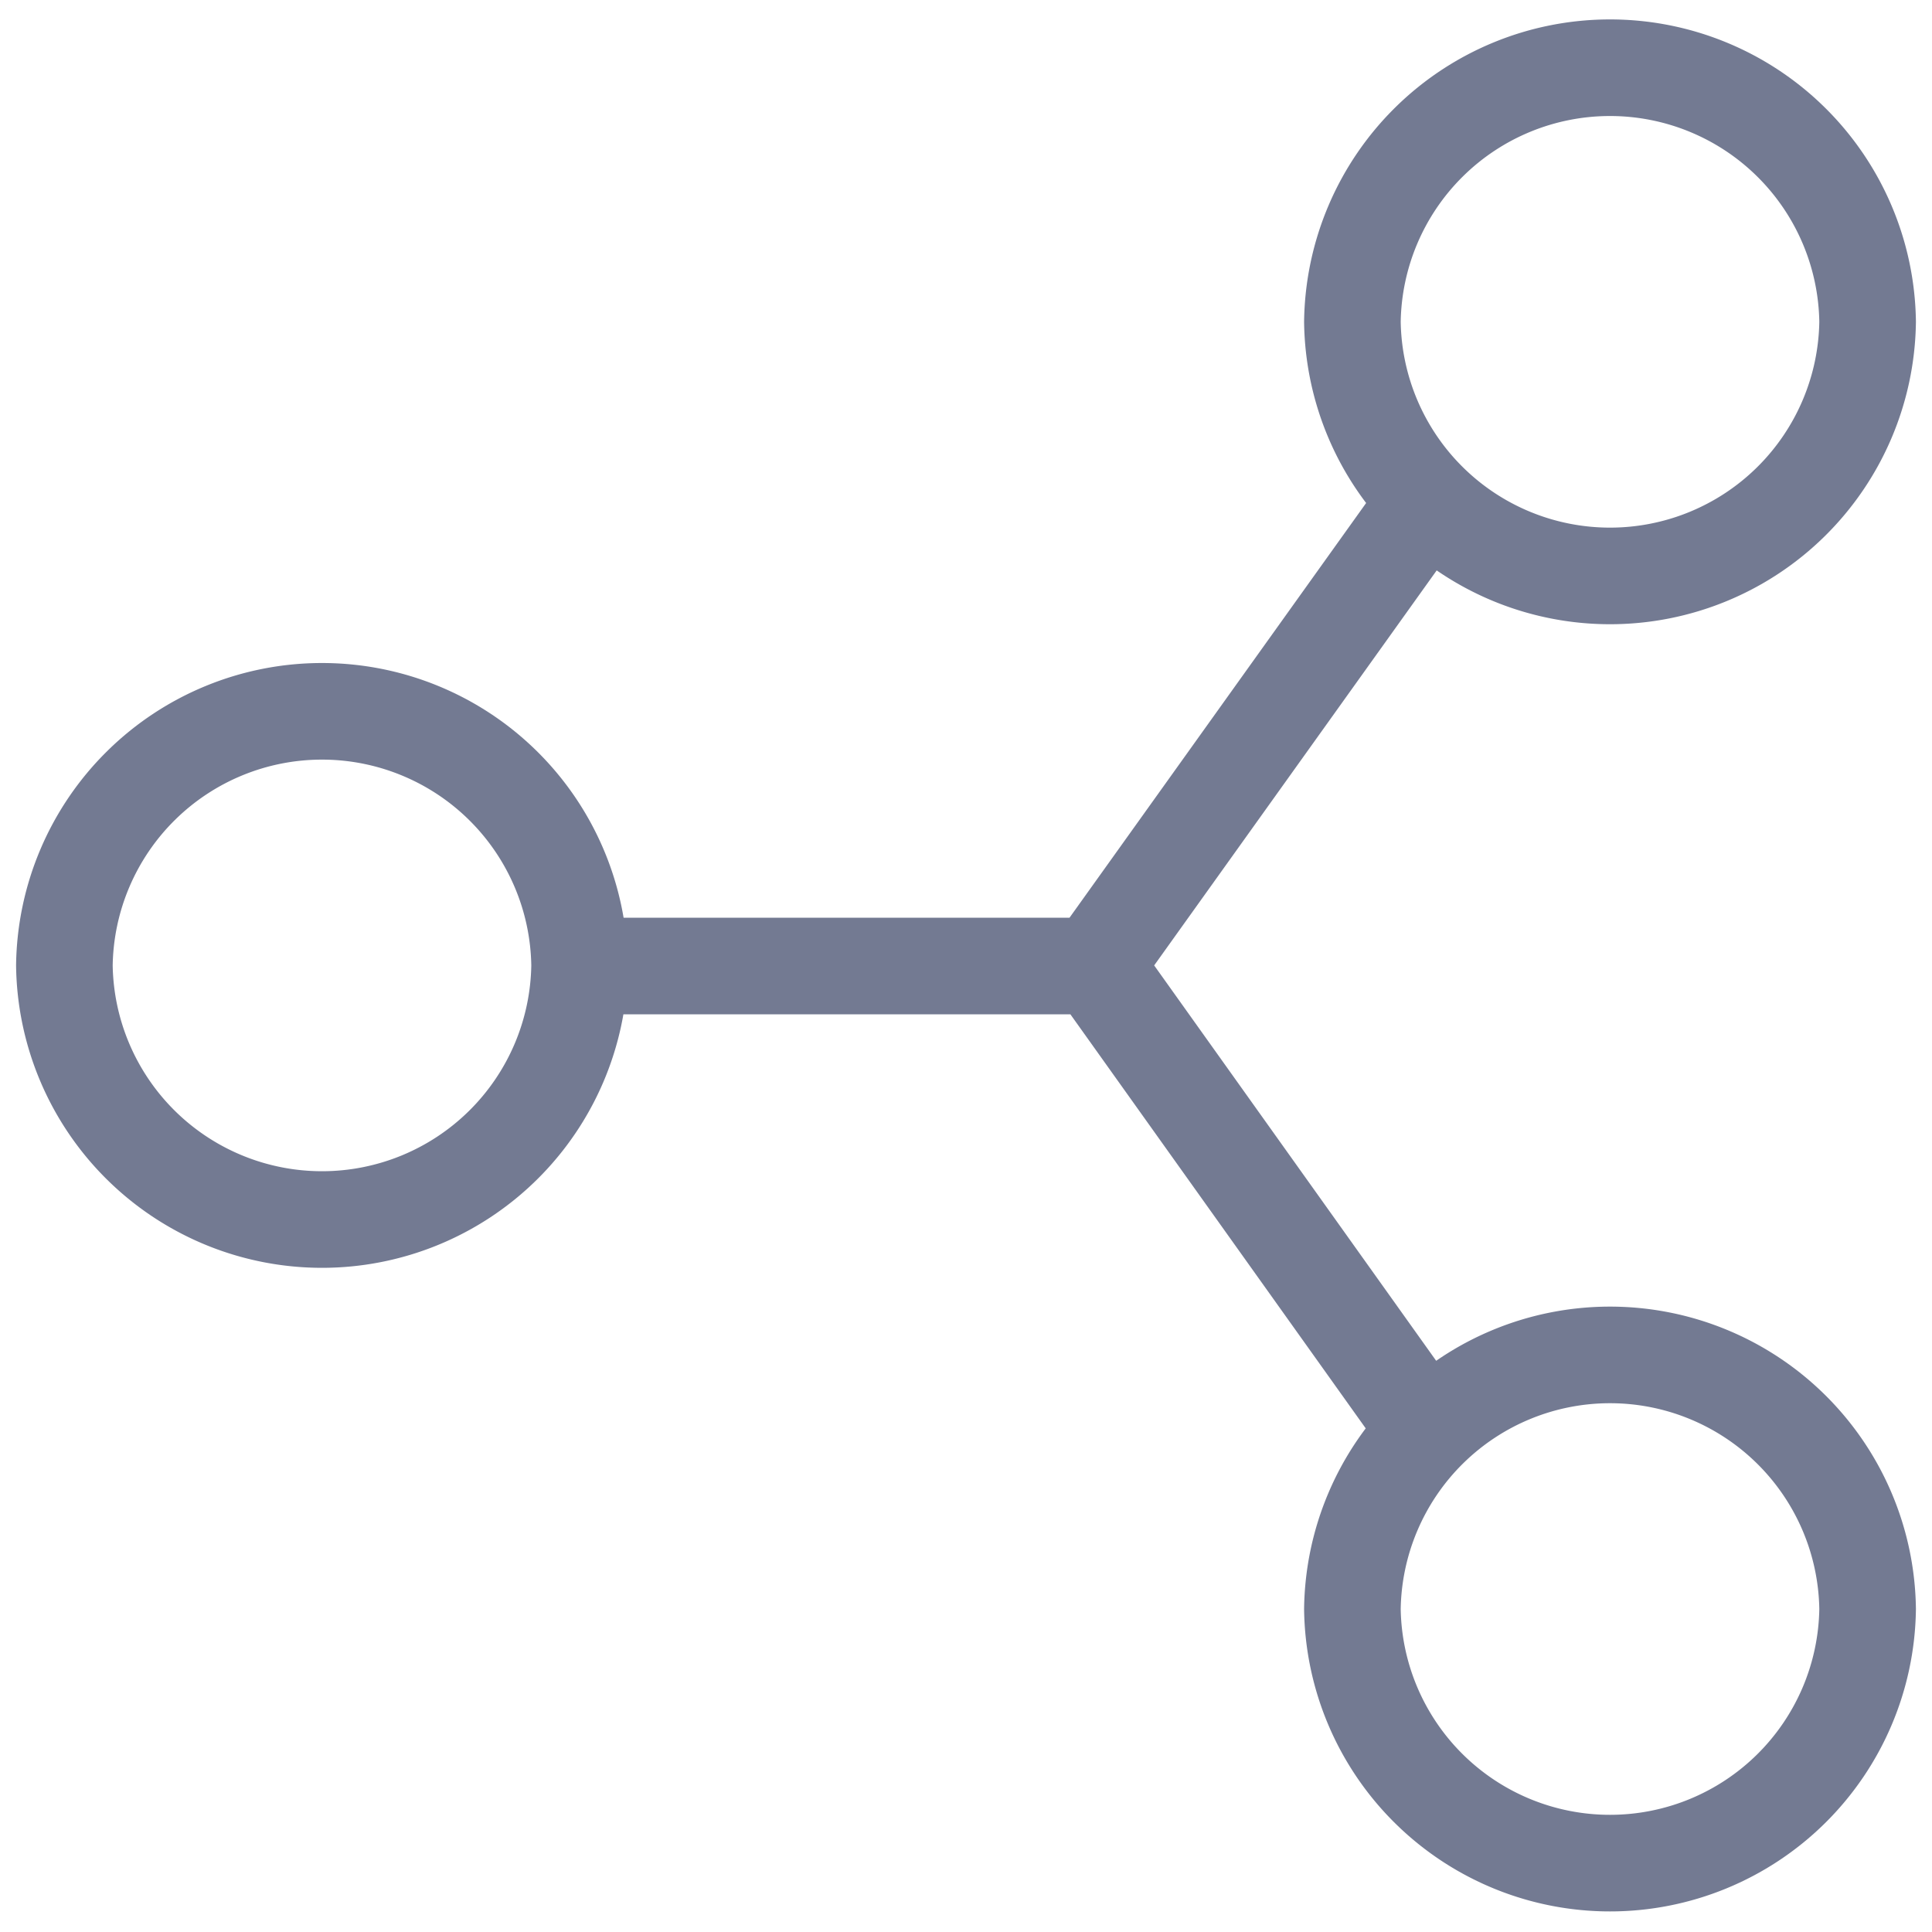 <svg width="40" height="40" fill="none" xmlns="http://www.w3.org/2000/svg">
  <path d="M12 20h10.667m6.666-9.333-6.666 9.32 6.666 9.346m9.334-22.67a5.334 5.334 0 0 1-10.667 0 5.334 5.334 0 0 1 10.667 0Zm0 26.65a5.334 5.334 0 0 1-10.667 0 5.334 5.334 0 0 1 10.667 0ZM12 19.988a5.334 5.334 0 0 1-10.667 0 5.334 5.334 0 0 1 10.667 0Z" stroke="#737A92" stroke-width="2" stroke-linecap="square"/>
</svg>
